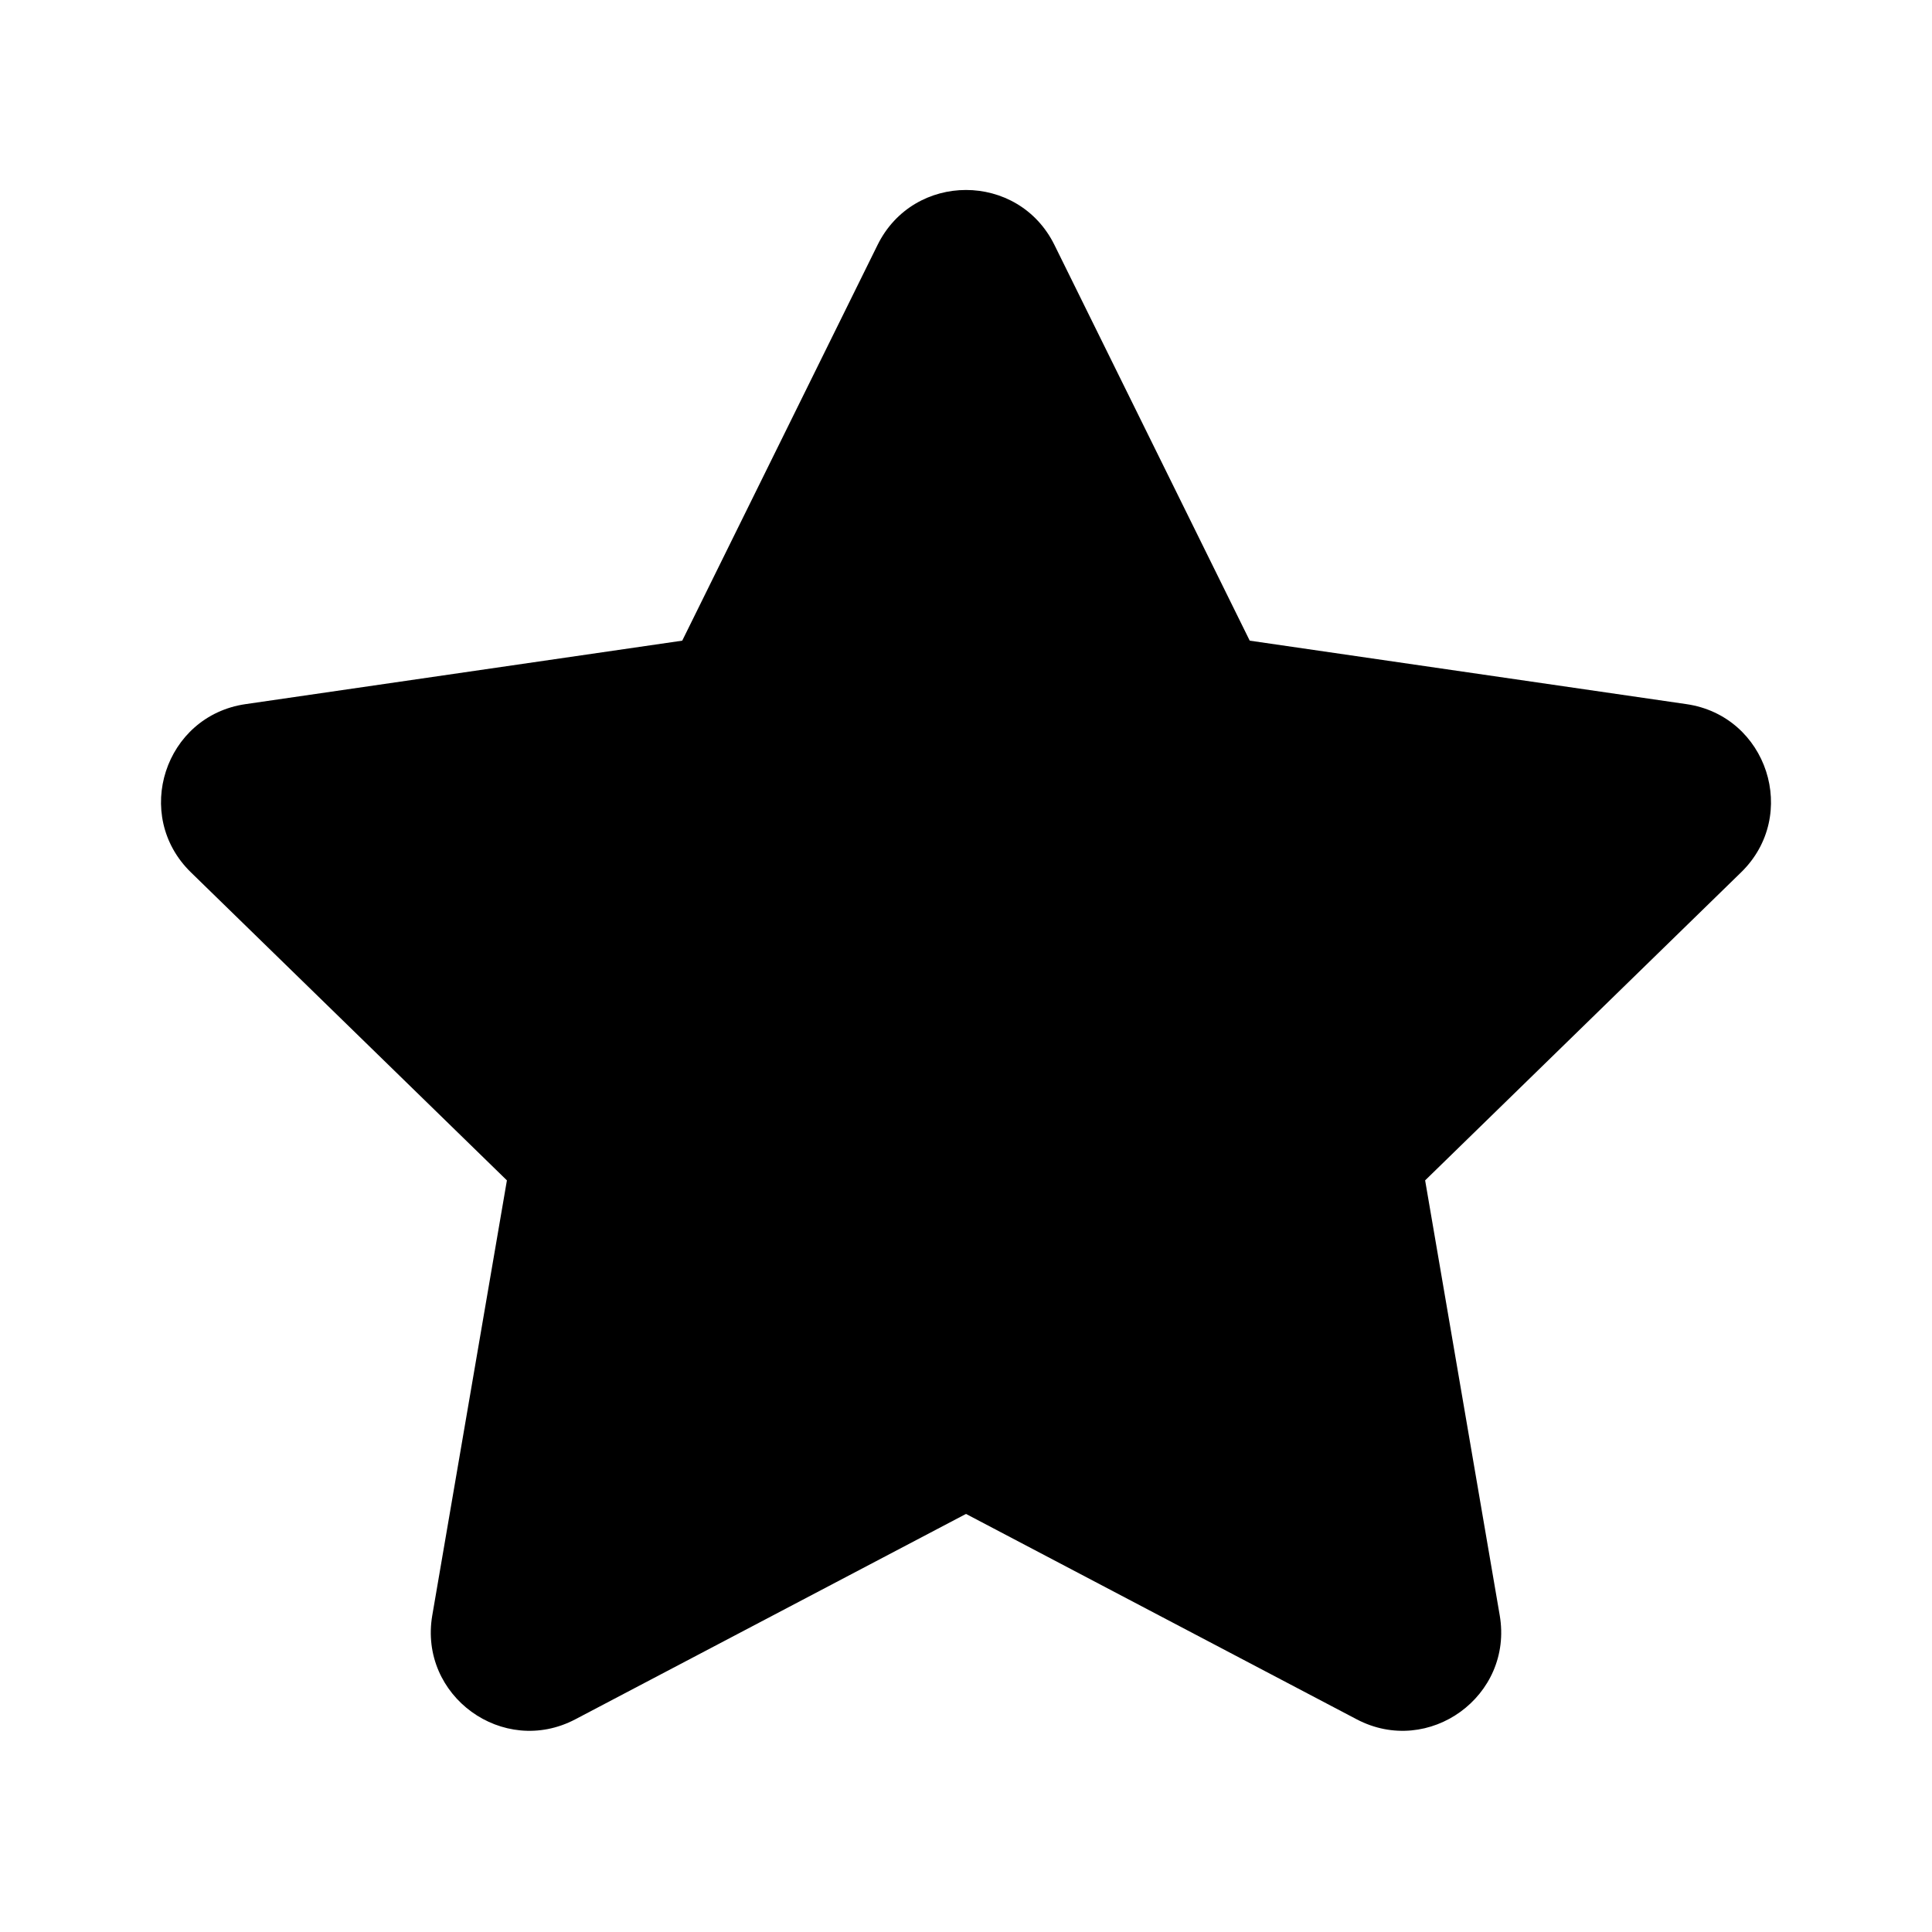 <svg xmlns="http://www.w3.org/2000/svg" xmlns:xlink="http://www.w3.org/1999/xlink" viewBox="0 0 48 48"><path d="M21.803 6.085c.899-1.82 3.495-1.82 4.394 0l4.852 9.832 10.85 1.577c2.01.292 2.813 2.762 1.358 4.179l-7.85 7.653 1.853 10.806c.343 2.002-1.758 3.528-3.555 2.583L24 37.613l-9.705 5.102c-1.797.945-3.898-.581-3.555-2.583l1.854-10.806-7.851-7.653c-1.455-1.417-.652-3.887 1.357-4.179l10.85-1.577z" fill="currentColor"/></svg>